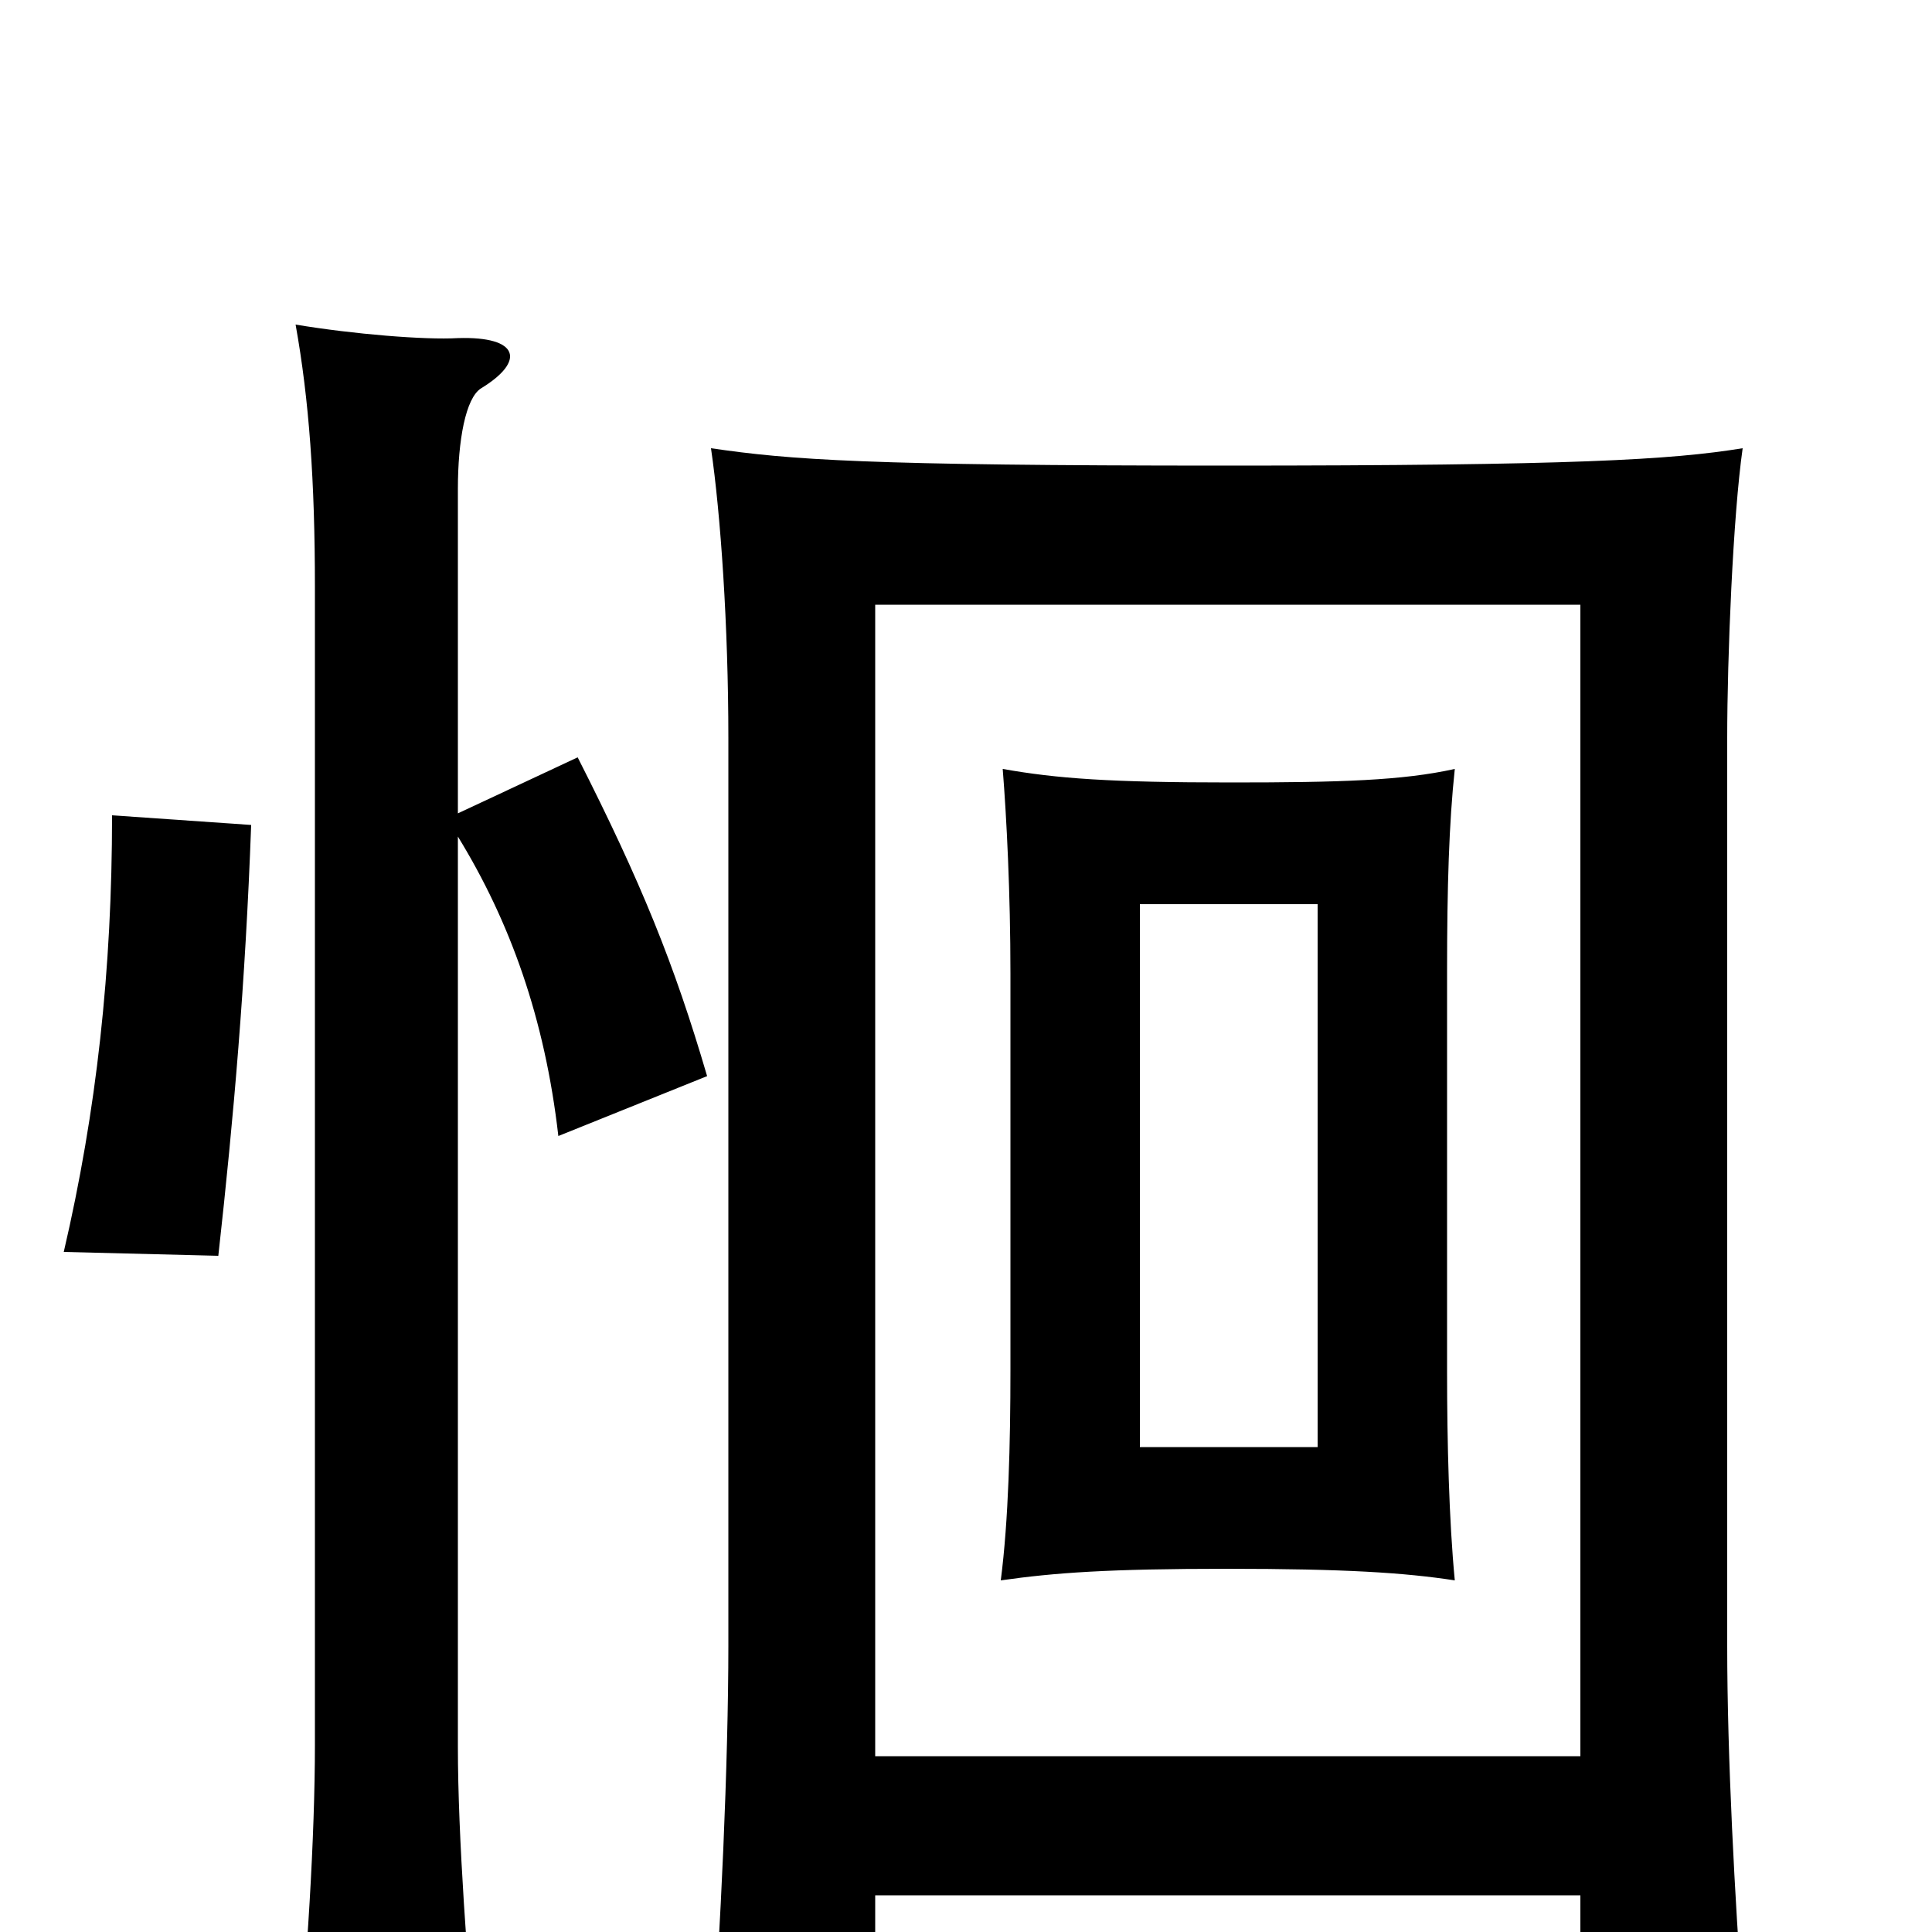 <svg xmlns="http://www.w3.org/2000/svg" viewBox="0 -1000 1000 1000">
	<path fill="#000000" d="M818 -91H453V-687H818ZM637 -595C575 -595 547 -597 519 -602C521 -577 523 -538 523 -496V-291C523 -253 522 -213 518 -182C546 -186 574 -188 635 -188C696 -188 727 -186 753 -182C750 -213 749 -254 749 -290V-497C749 -541 750 -574 753 -602C726 -596 694 -595 637 -595ZM453 -19H818V38H902C898 -17 894 -90 894 -148V-618C894 -660 897 -733 902 -768C865 -762 815 -759 634 -759C448 -759 409 -762 368 -768C373 -734 377 -676 377 -618V-148C377 -89 373 3 368 63H453ZM590 -532H682V-251H590ZM130 -573L58 -578C58 -498 50 -425 33 -352L113 -350C121 -422 127 -491 130 -573ZM237 -567C264 -523 282 -473 289 -412L366 -443C349 -501 332 -543 299 -608L237 -579V-747C237 -772 241 -794 249 -799C272 -813 269 -826 237 -825C220 -824 183 -827 153 -832C160 -793 163 -751 163 -696V-97C163 -50 159 16 153 75H247C242 17 237 -49 237 -96Z"/>
</svg>